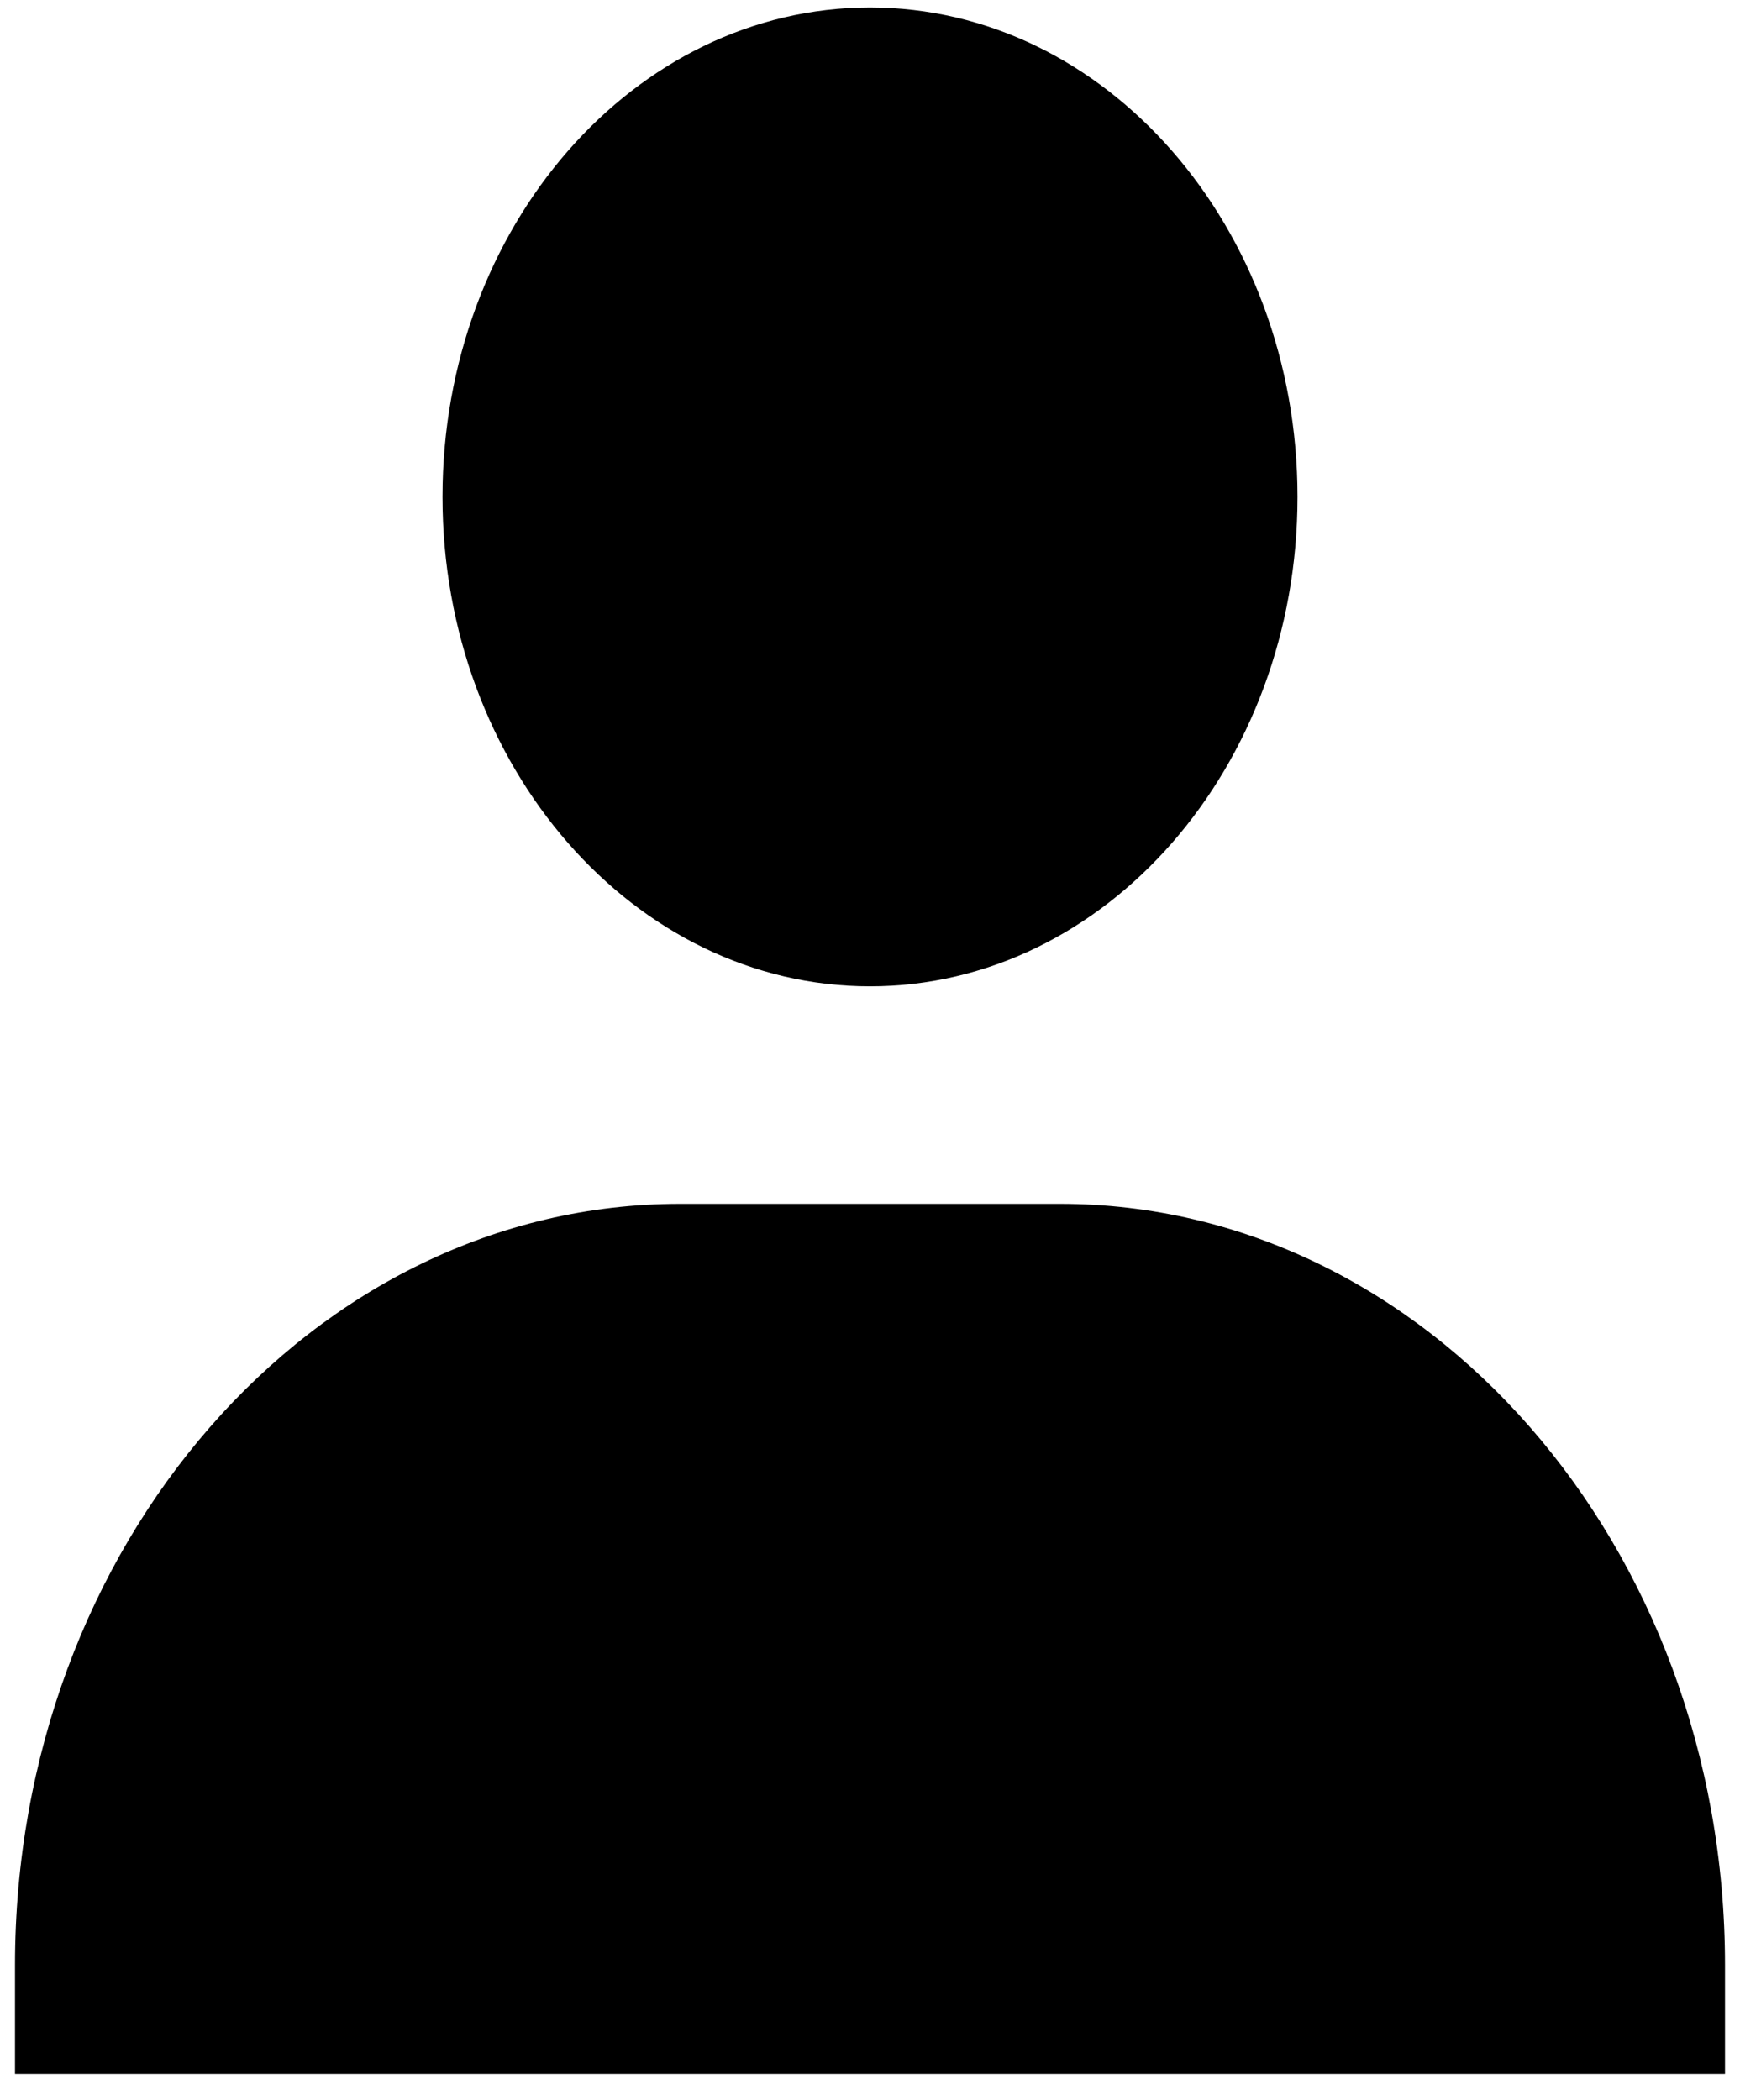 <svg width="58" height="70" viewBox="0 0 58 70" fill="none" xmlns="http://www.w3.org/2000/svg">
<path d="M14.75 16.562C14.75 25.556 21.143 32.875 29 32.875C36.856 32.875 43.25 25.556 43.25 16.562C43.25 7.569 36.856 0.25 29 0.25C21.143 0.25 14.75 7.569 14.75 16.562ZM54.333 69.125H57.5V65.5C57.5 51.511 47.553 40.125 35.333 40.125H22.667C10.443 40.125 0.5 51.511 0.5 65.5V69.125H54.333Z" fill="black"/>
</svg>
